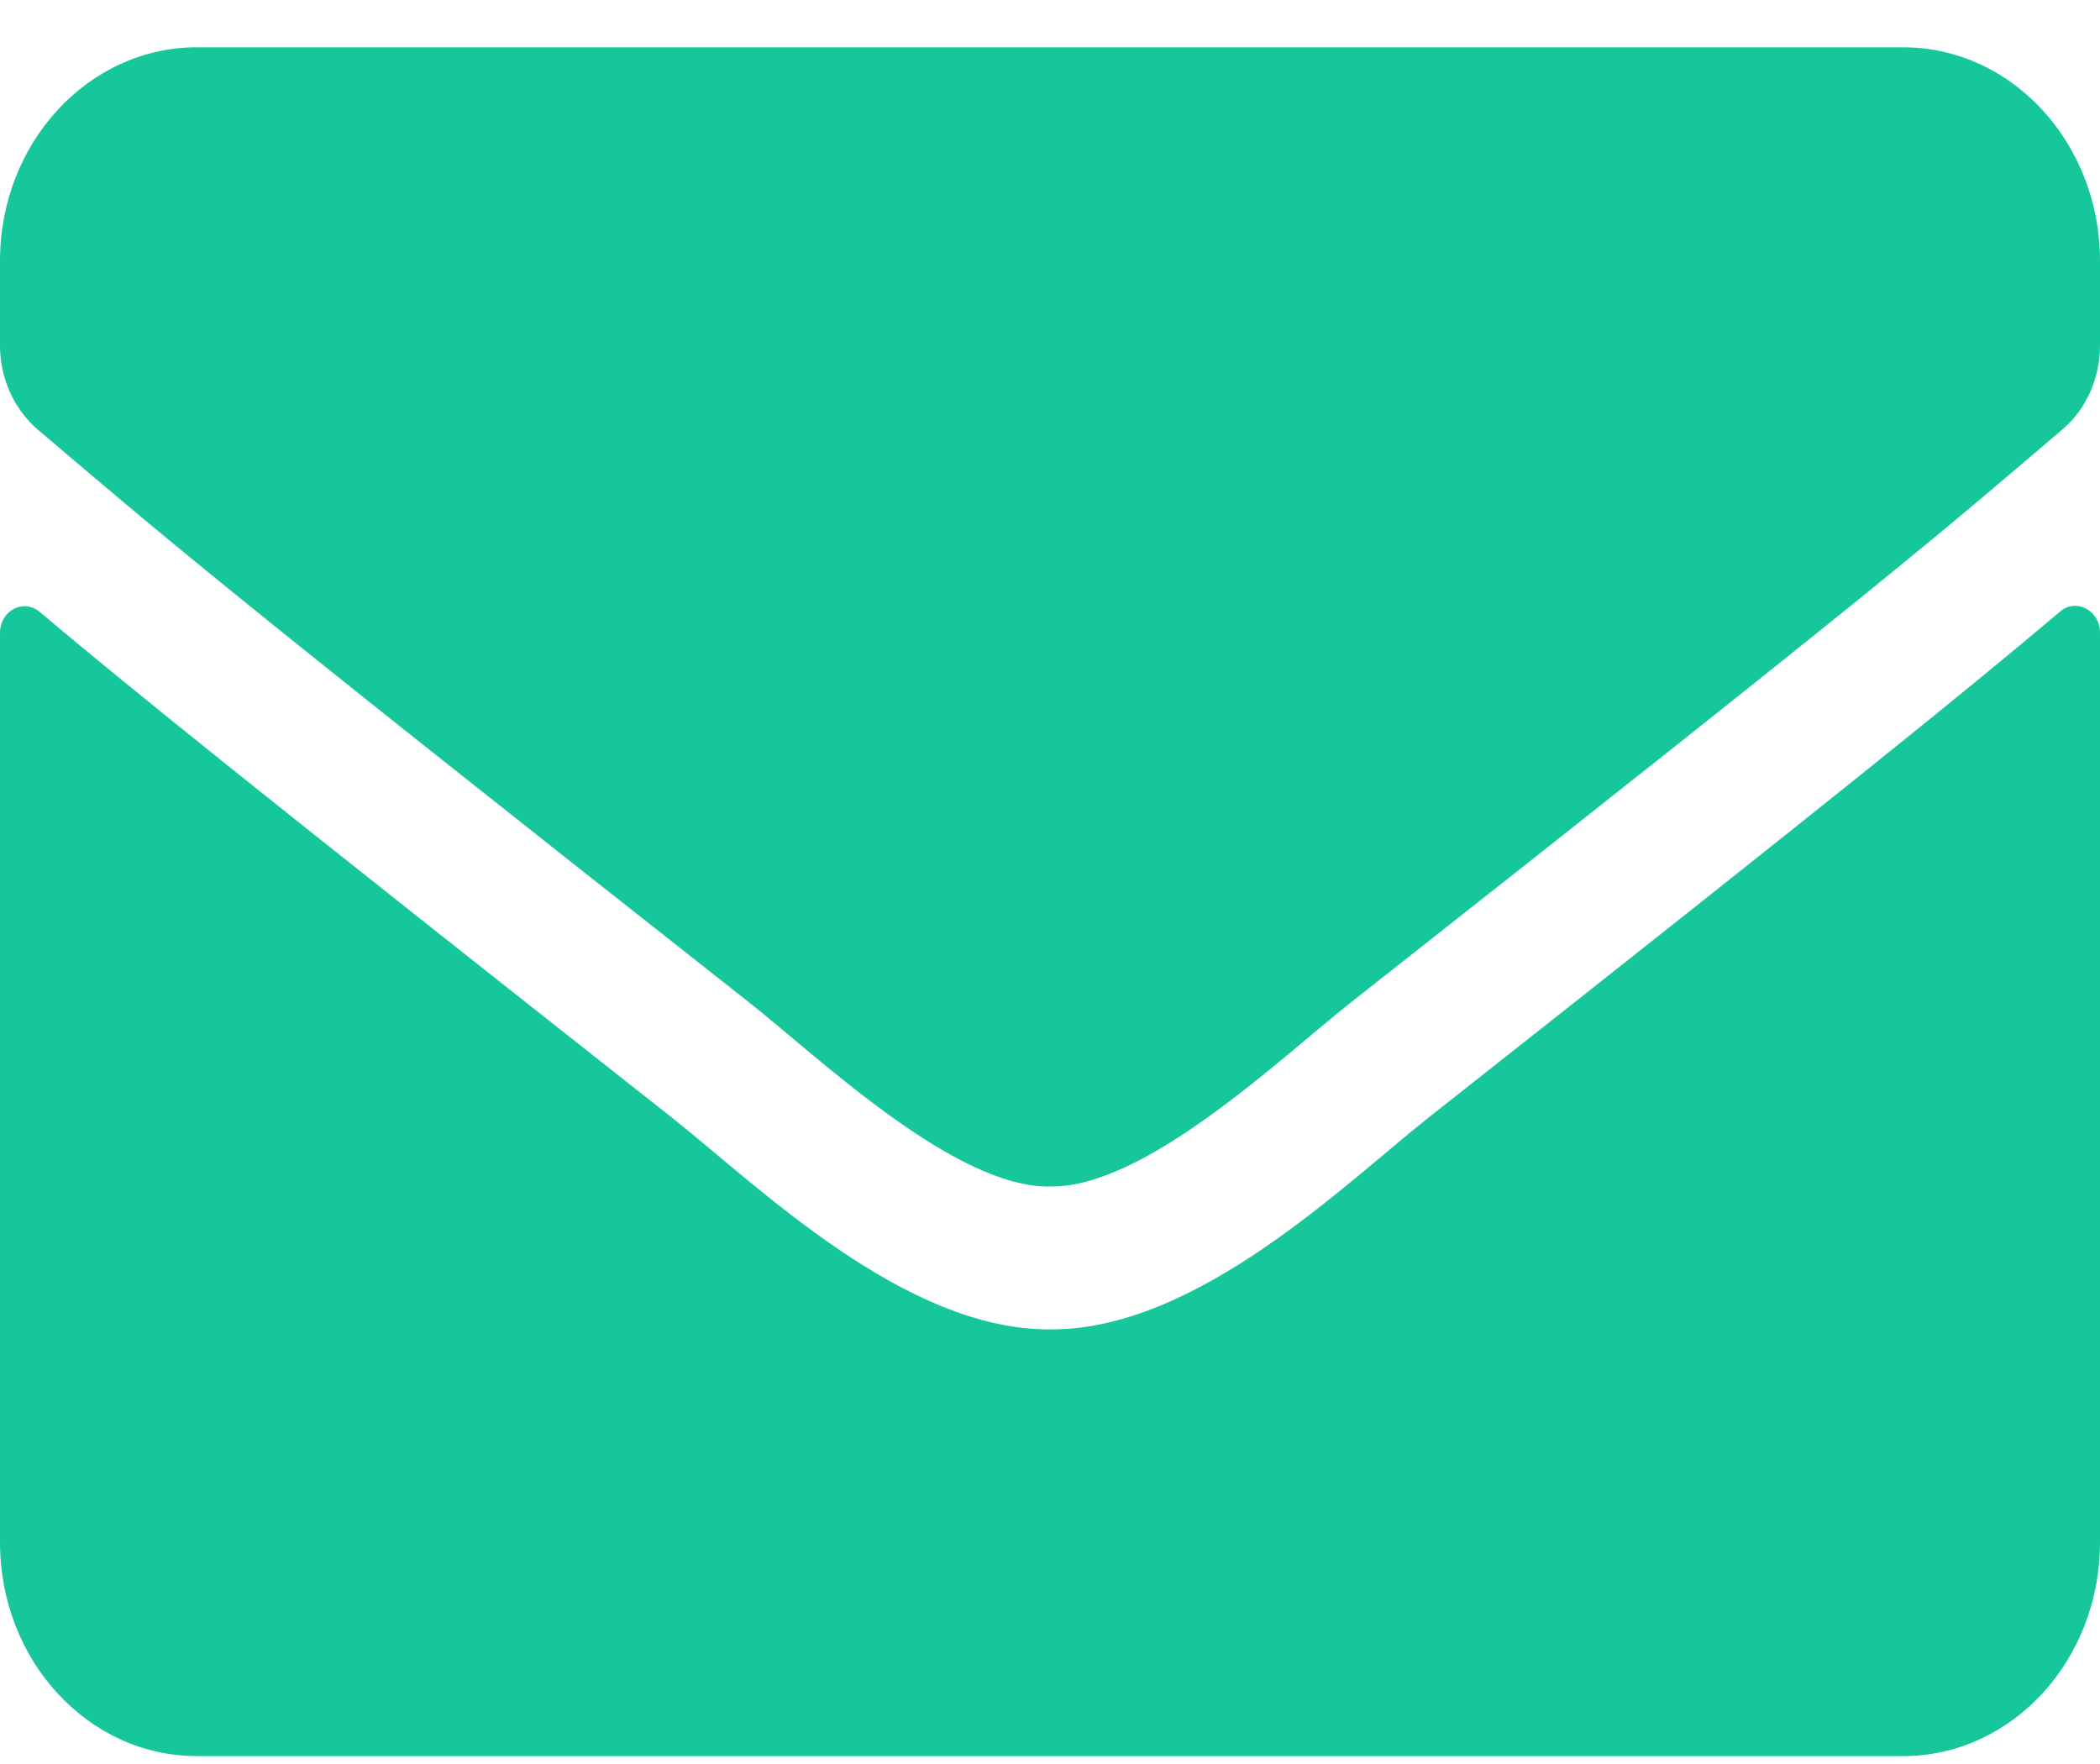 <svg width="25" height="21" viewBox="0 0 25 21" fill="none" xmlns="http://www.w3.org/2000/svg">
<path d="M24.526 7.28C24.717 7.116 25 7.27 25 7.529V18.363C25 19.767 23.95 20.906 22.656 20.906H2.344C1.05 20.906 0 19.767 0 18.363V7.535C0 7.27 0.278 7.121 0.474 7.286C1.567 8.207 3.018 9.378 7.998 13.304C9.028 14.12 10.767 15.836 12.5 15.826C14.243 15.841 16.016 14.088 17.007 13.304C21.987 9.378 23.433 8.202 24.526 7.28ZM12.5 14.125C13.633 14.146 15.264 12.578 16.084 11.932C22.564 6.83 23.057 6.385 24.551 5.114C24.834 4.875 25 4.504 25 4.112V3.106C25 1.702 23.95 0.563 22.656 0.563H2.344C1.05 0.563 0 1.702 0 3.106V4.112C0 4.504 0.166 4.87 0.449 5.114C1.943 6.38 2.437 6.83 8.916 11.932C9.736 12.578 11.367 14.146 12.5 14.125Z" fill="#16C79C"/>
</svg>
